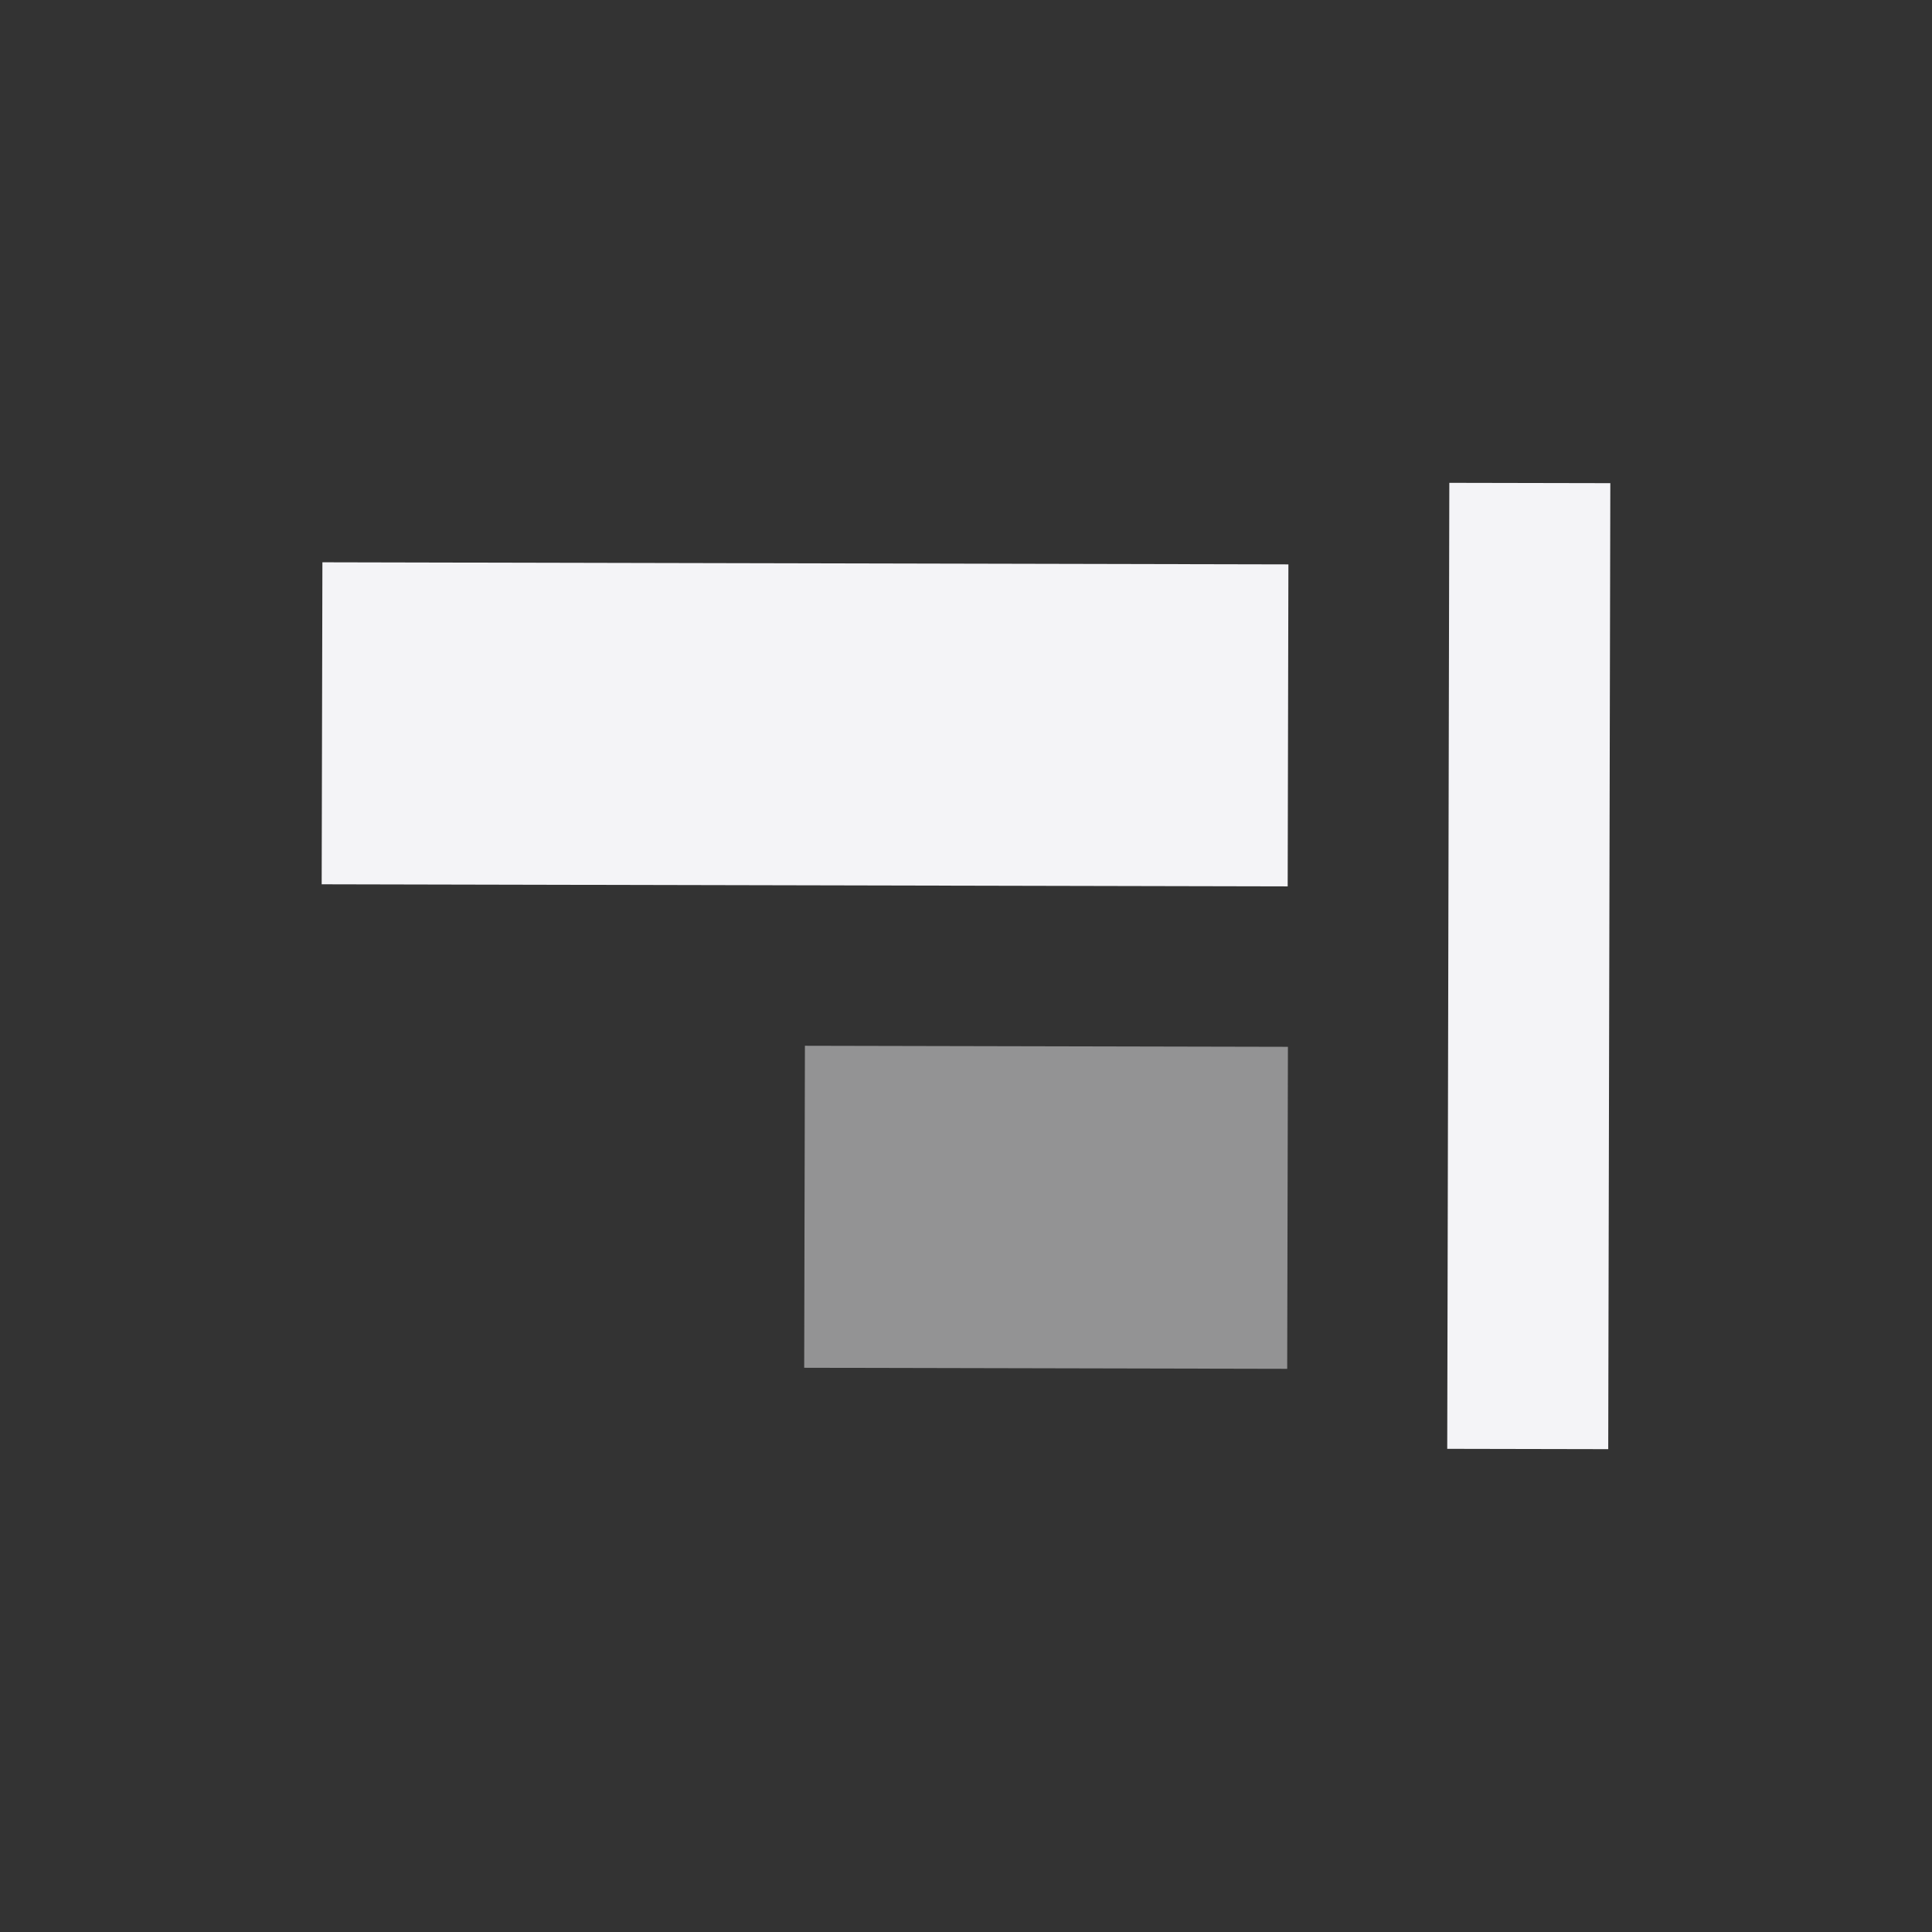 <svg fill="none" height="24" viewBox="0 0 24 24" width="24" xmlns="http://www.w3.org/2000/svg"><rect x="0" y="0" width="24" height="24" fill="#333333" stroke="none"/><g clip-rule="evenodd" fill="#f4f4f7" fill-rule="evenodd"><path d="m15.999 13.004-6-.013-.009 4 6.0.013z" fill-opacity=".5"/><path d="m19.978 18.002.026-12-2-.004-.026 12z"/><path d="m3.996 10.985 12 .026.009-4-12-.026z"/></g></svg>